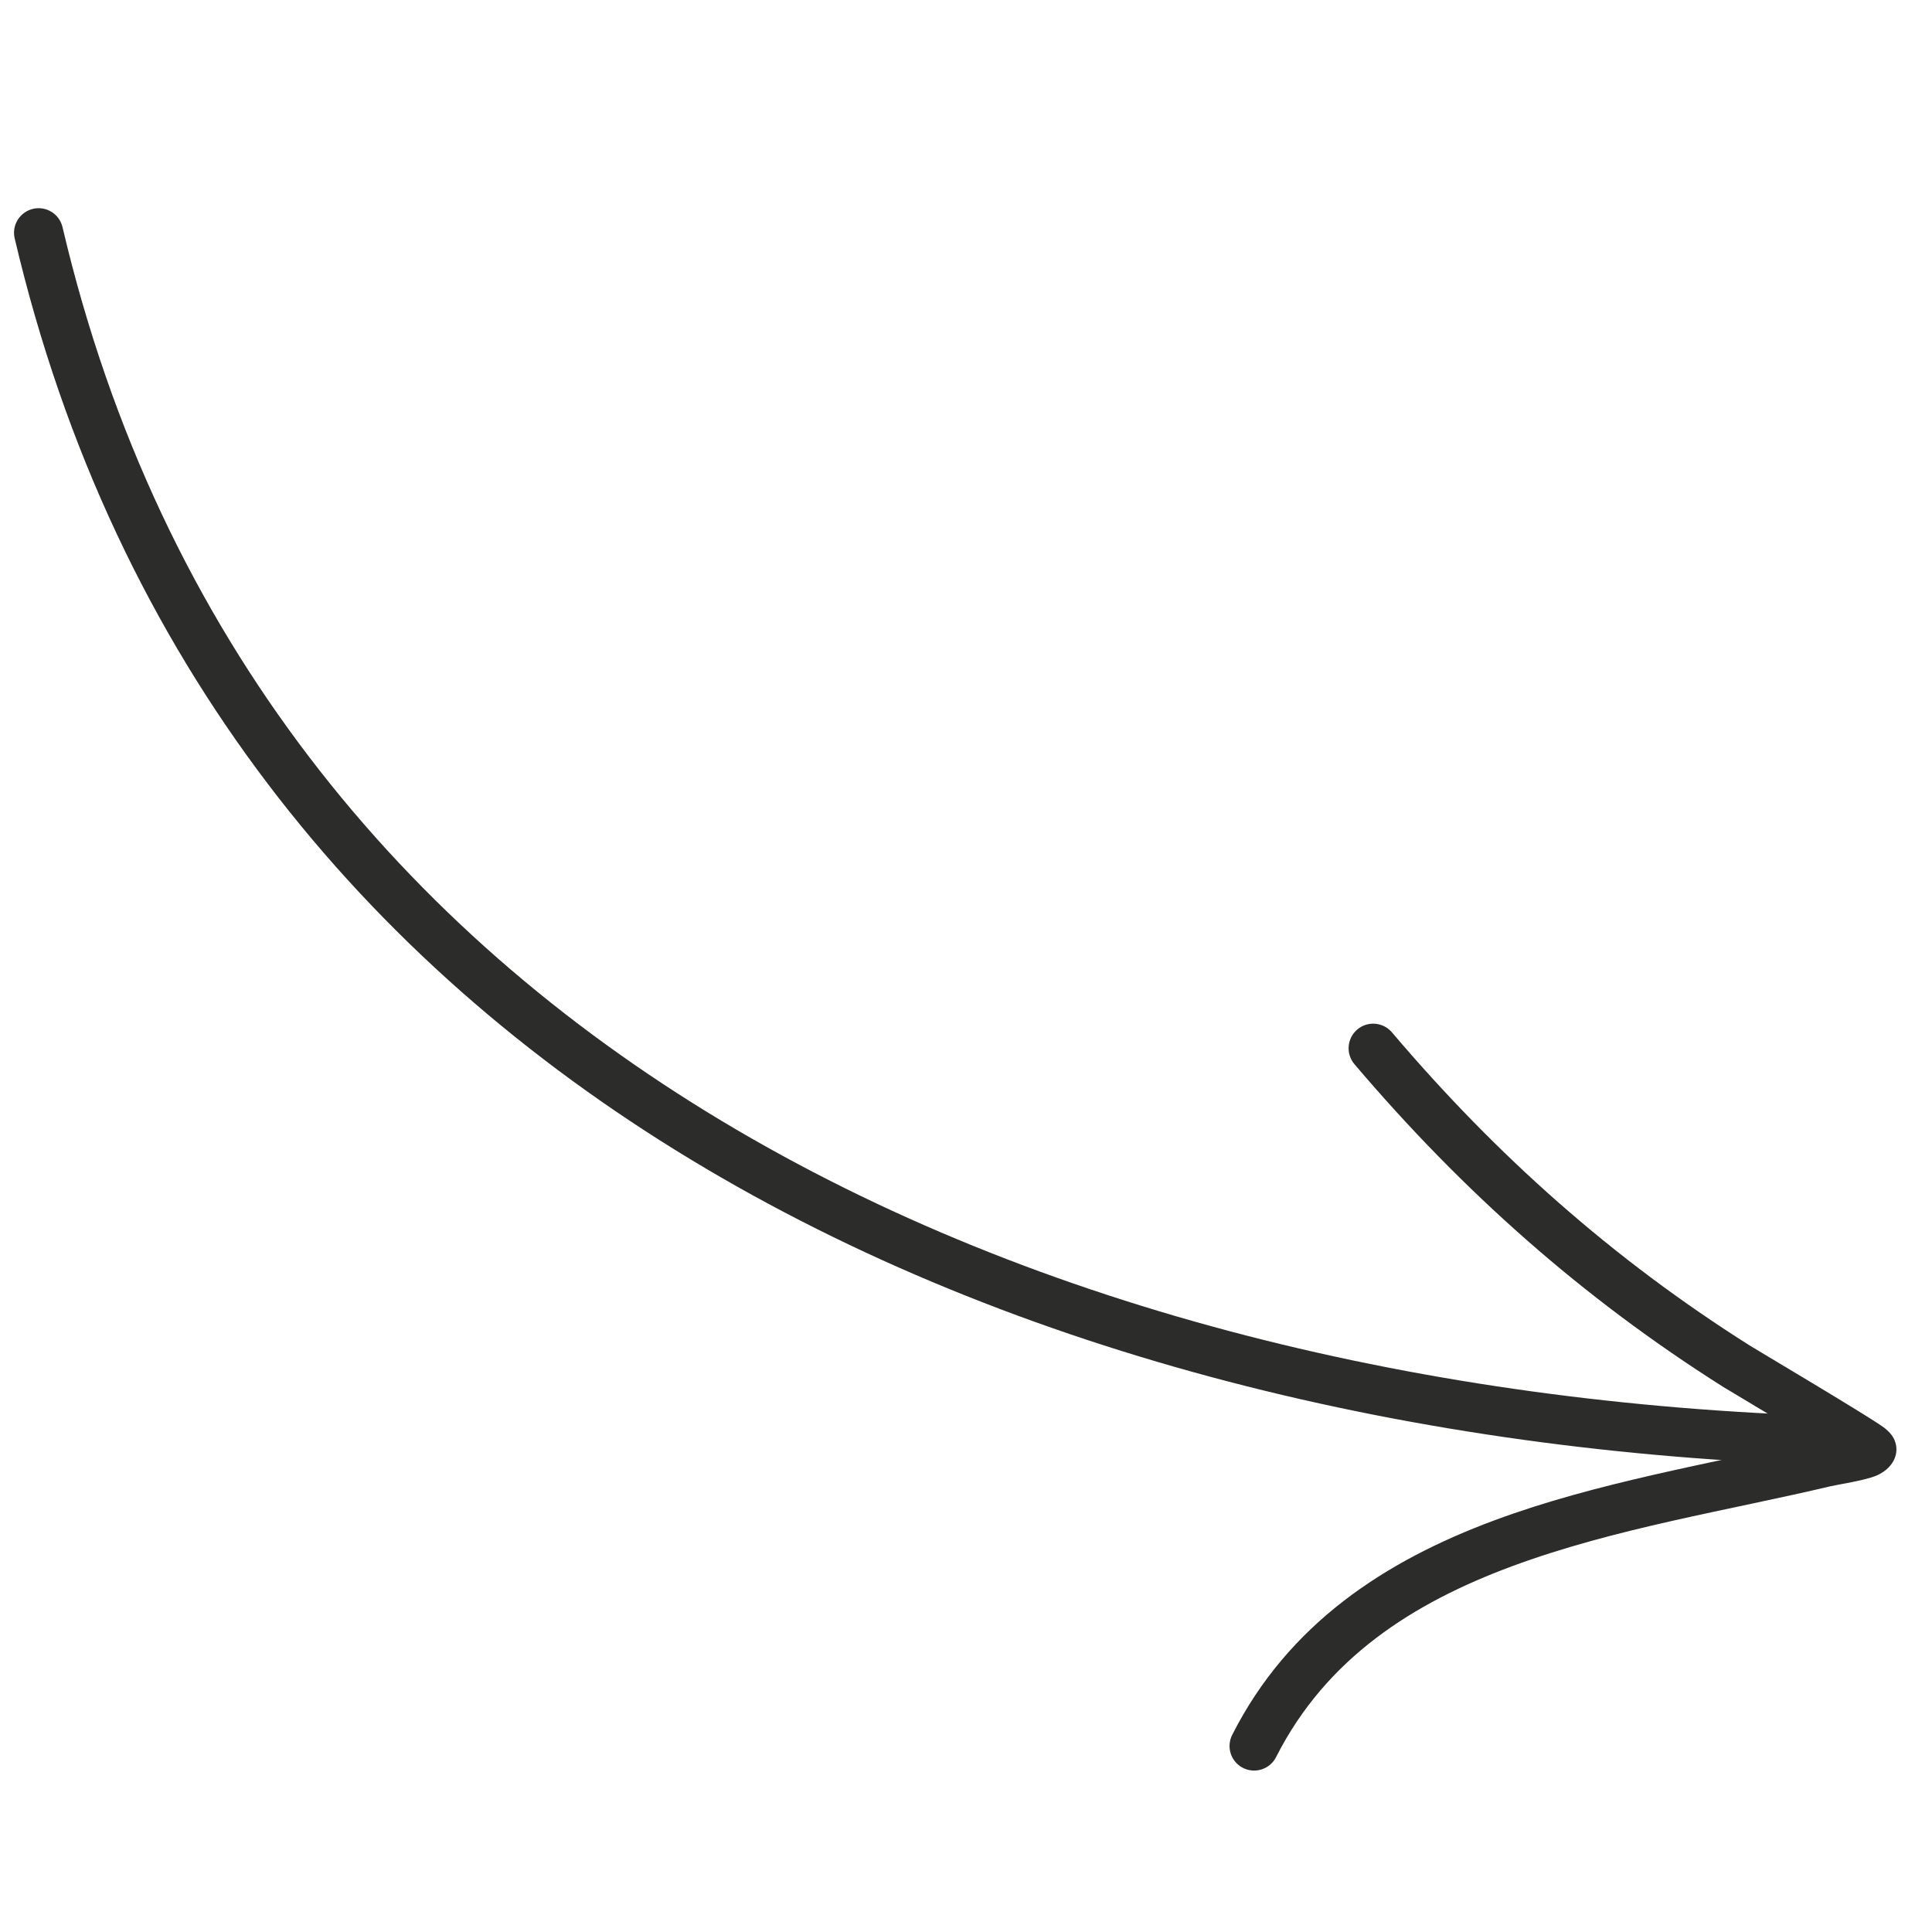 <svg width="163" height="163" viewBox="0 0 163 163" fill="none" xmlns="http://www.w3.org/2000/svg">
<g clip-path="url(#clip0_304:265)">
<path fill-rule="evenodd" clip-rule="evenodd" d="M5.275 19.166C21.589 88.615 87.628 117.359 154.175 119.47C155.318 119.509 156.219 120.466 156.181 121.609C156.142 122.752 155.185 123.653 154.042 123.615C85.632 121.448 18.009 91.506 1.239 20.111C0.976 18.999 1.668 17.884 2.785 17.62C3.896 17.357 5.011 18.049 5.275 19.166Z" fill="#2C2D2A"/>
<path fill-rule="evenodd" clip-rule="evenodd" d="M152.859 121.504C149.746 119.613 145.812 117.283 145.373 117.005C133.484 109.487 123.398 100.527 114.272 89.783C113.531 88.912 113.639 87.601 114.51 86.859C115.381 86.117 116.692 86.225 117.434 87.096C126.28 97.517 136.059 106.21 147.593 113.501C148.265 113.927 157.112 119.159 158.821 120.352C159.524 120.837 159.771 121.331 159.819 121.453C160.094 122.091 160.008 122.618 159.863 123.009C159.696 123.448 159.243 124.107 158.29 124.504C157.291 124.915 155.02 125.257 154.453 125.39C145.915 127.415 136.209 128.931 127.531 132.155C119.256 135.229 111.908 139.861 107.66 148.245C107.143 149.267 105.892 149.673 104.87 149.157C103.849 148.641 103.442 147.389 103.959 146.368C108.71 136.995 116.837 131.702 126.084 128.267C134.711 125.063 144.323 123.492 152.859 121.504Z" fill="#2C2D2A"/>
</g>
<defs>
<clipPath id="clip0_304:265">
<rect width="150.13" height="150.13" fill="white" transform="matrix(-0.996 0.086 0.086 0.996 149.58 0)"/>
</clipPath>
</defs>
</svg>
